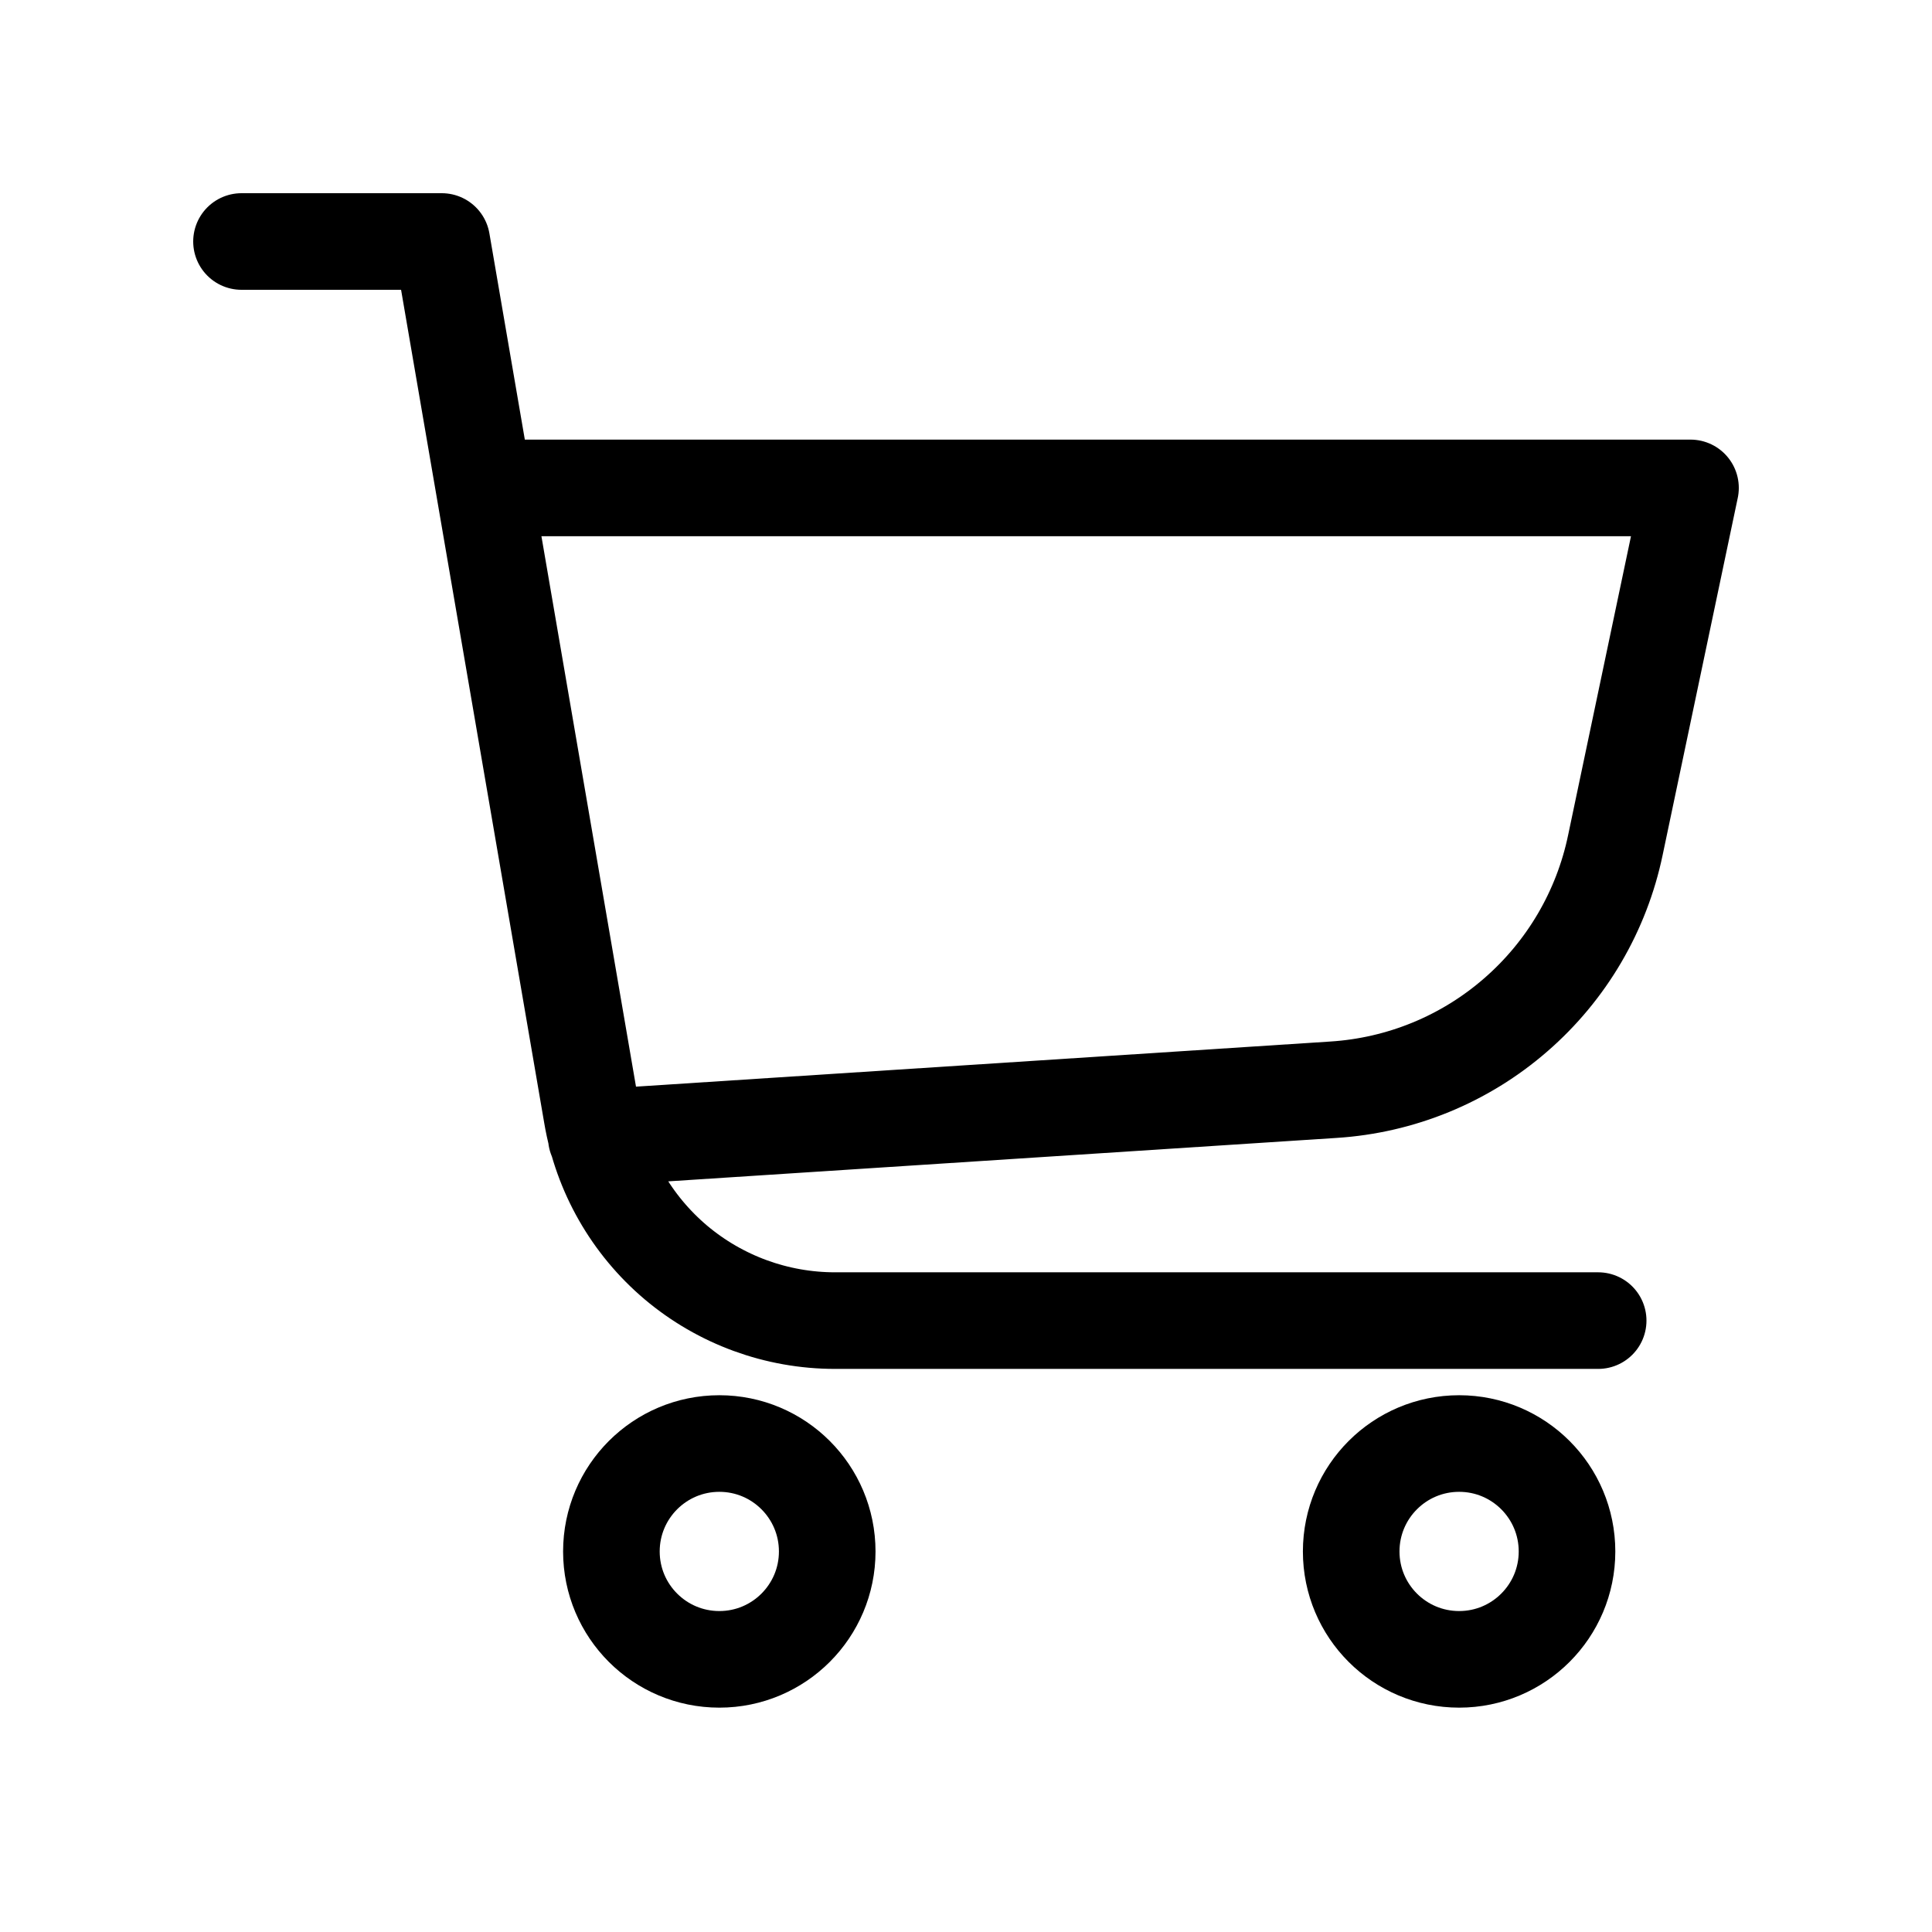 <svg width="24" height="24" viewBox="0 0 24 24" fill="none" xmlns="http://www.w3.org/2000/svg">
  <path d="M19.853 16.405H10.373C9.649 16.405 8.949 16.149 8.396 15.683C7.844 15.216 7.474 14.569 7.353 13.855L5.488 3H3M6.061 6.061H21L20.067 10.497C19.896 11.318 19.461 12.059 18.828 12.608C18.196 13.158 17.4 13.484 16.564 13.537L7.408 14.132M10.276 19.273C10.276 20.013 9.676 20.613 8.936 20.613C8.195 20.613 7.595 20.013 7.595 19.273C7.595 18.532 8.195 17.932 8.936 17.932C9.676 17.932 10.276 18.532 10.276 19.273ZM19.466 19.273C19.466 20.013 18.866 20.613 18.126 20.613C17.385 20.613 16.785 20.013 16.785 19.273C16.785 18.532 17.385 17.932 18.126 17.932C18.866 17.932 19.466 18.532 19.466 19.273Z" stroke="currentColor" stroke-width="1.2" stroke-linecap="round" stroke-linejoin="round" />
</svg>
